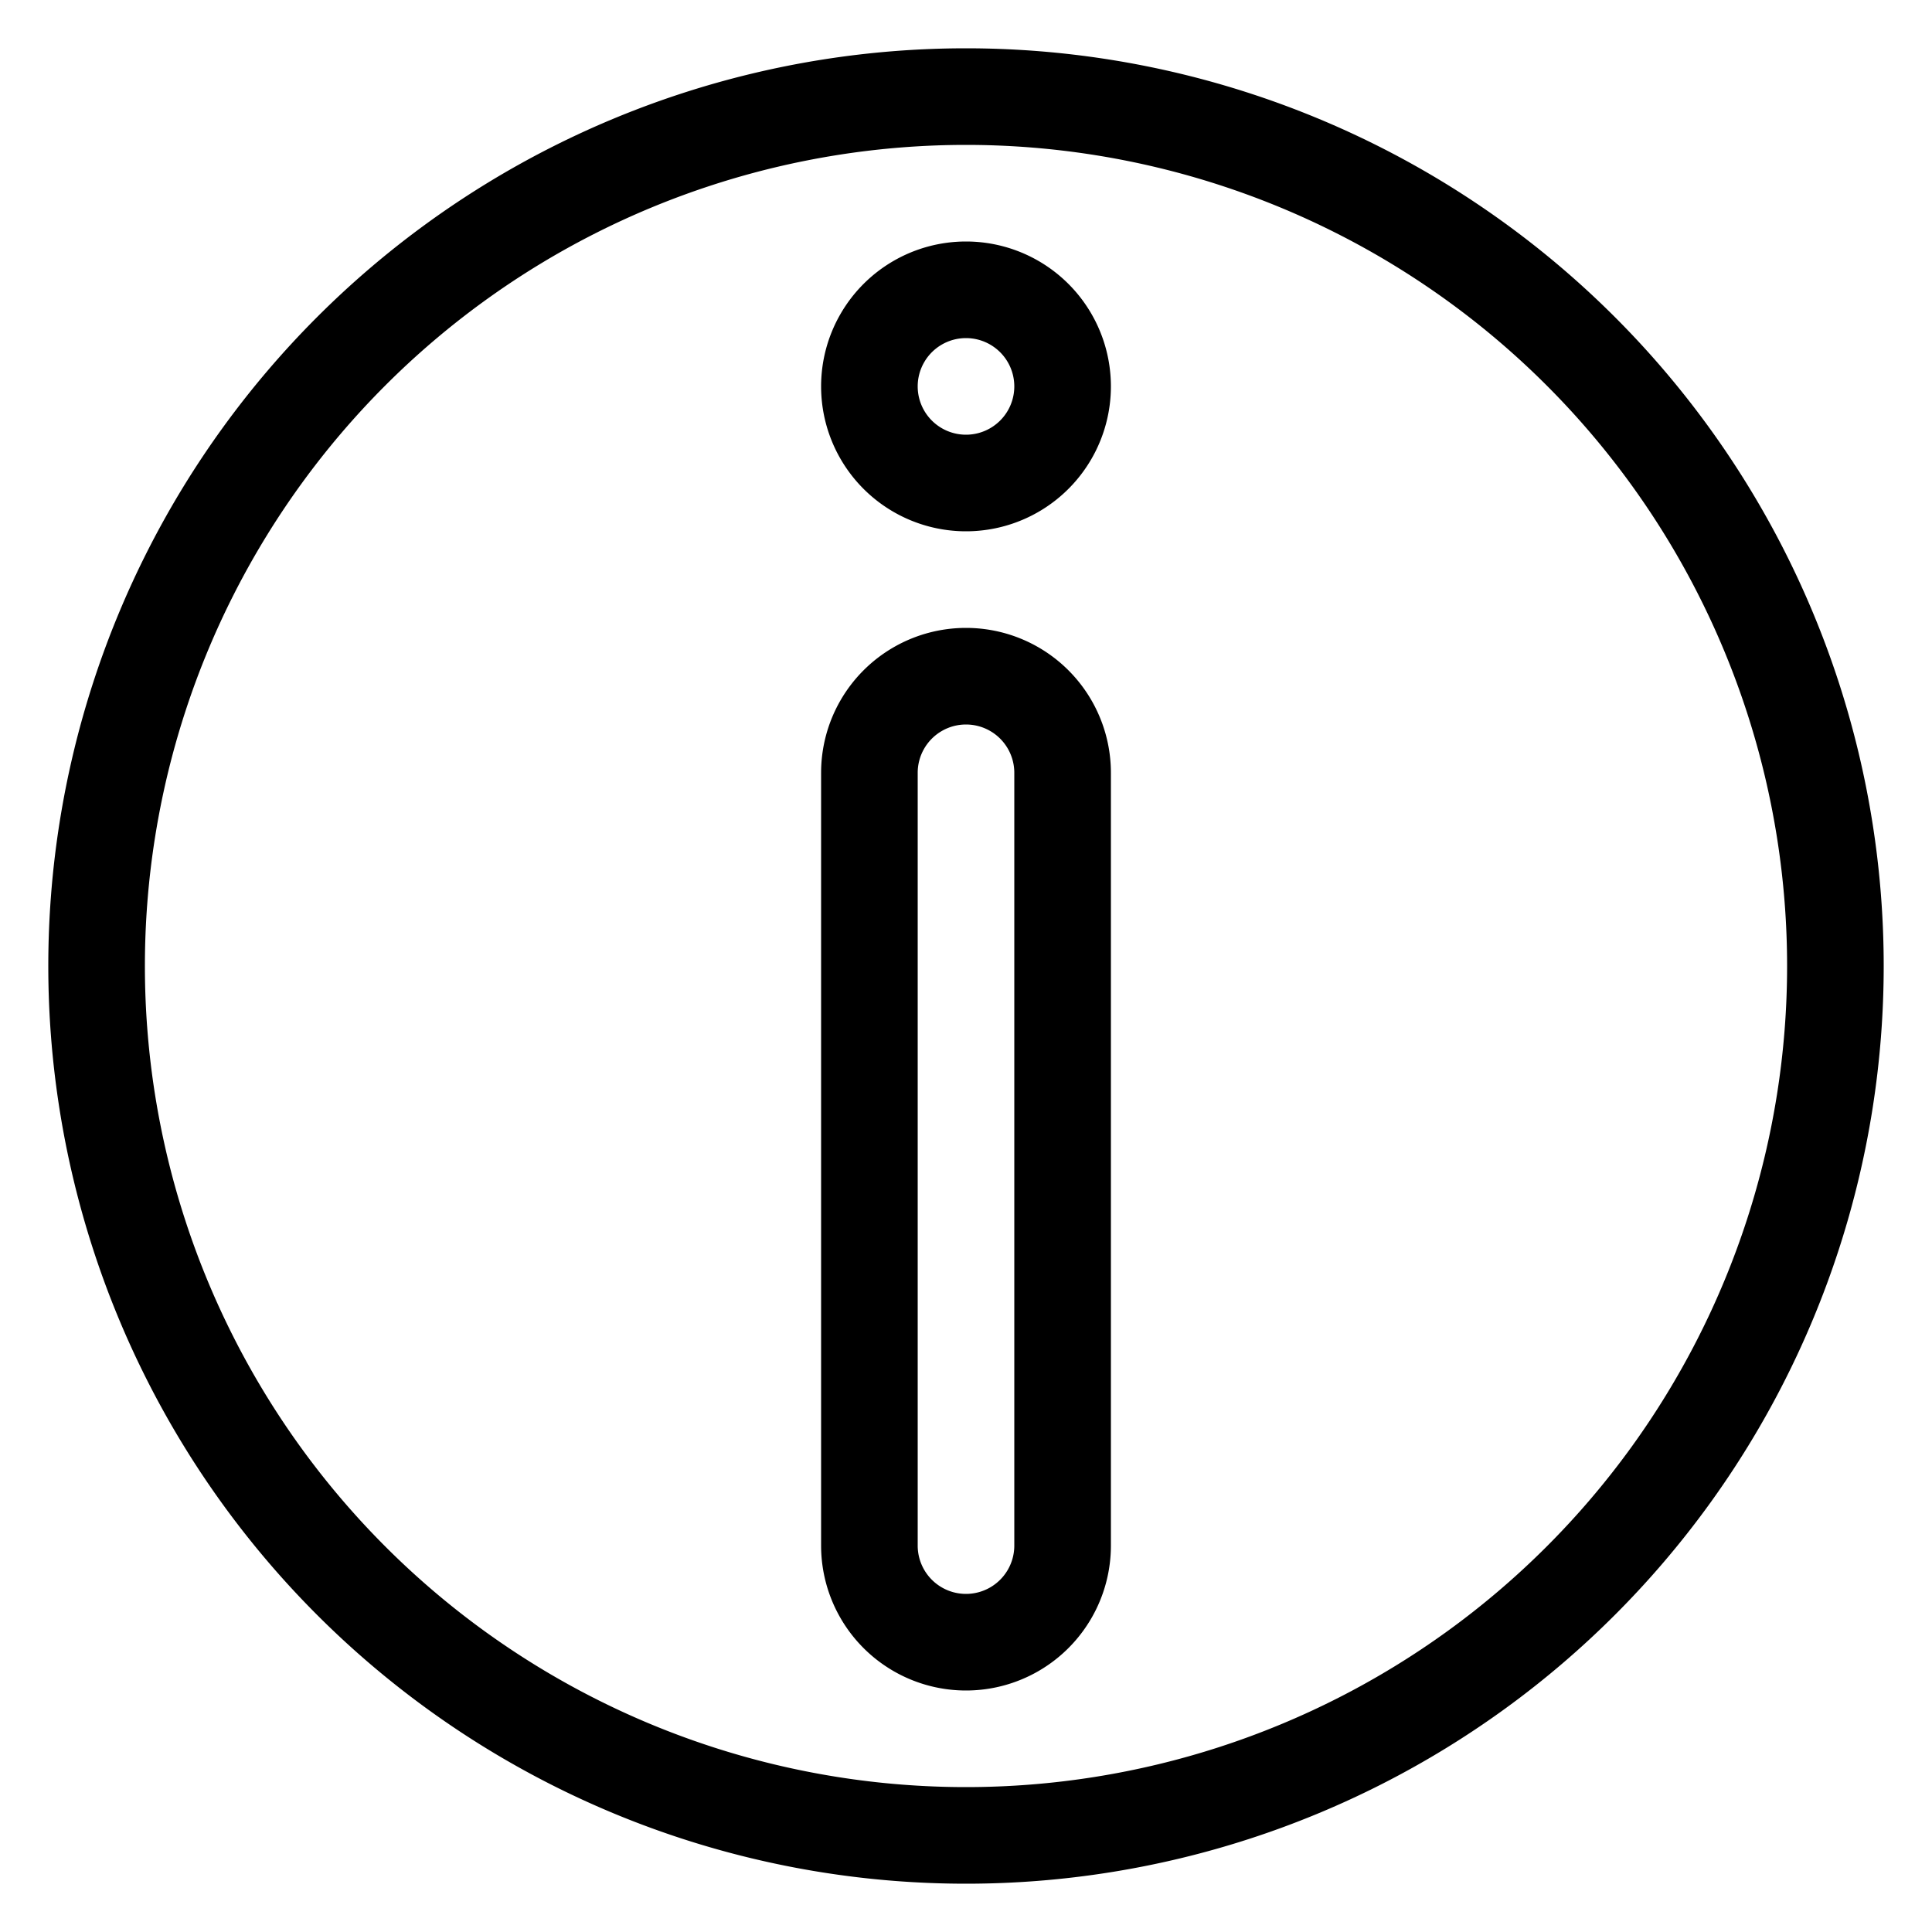 <svg xmlns="http://www.w3.org/2000/svg" viewBox="2.38419e-7 -0.5 10 10">
	<path d="M5 0A1 1 0 005 9 1 1 0 005 0ZM5 1A.5.5 0 005 2 .5.5 0 005 1ZM4.5 3.5 4.5 7.5A.5.5 0 005.5 7.5L5.5 3.5A.5.5 0 004.5 3.5" stroke="#000" stroke-width="0.5" fill="none"/>
</svg>